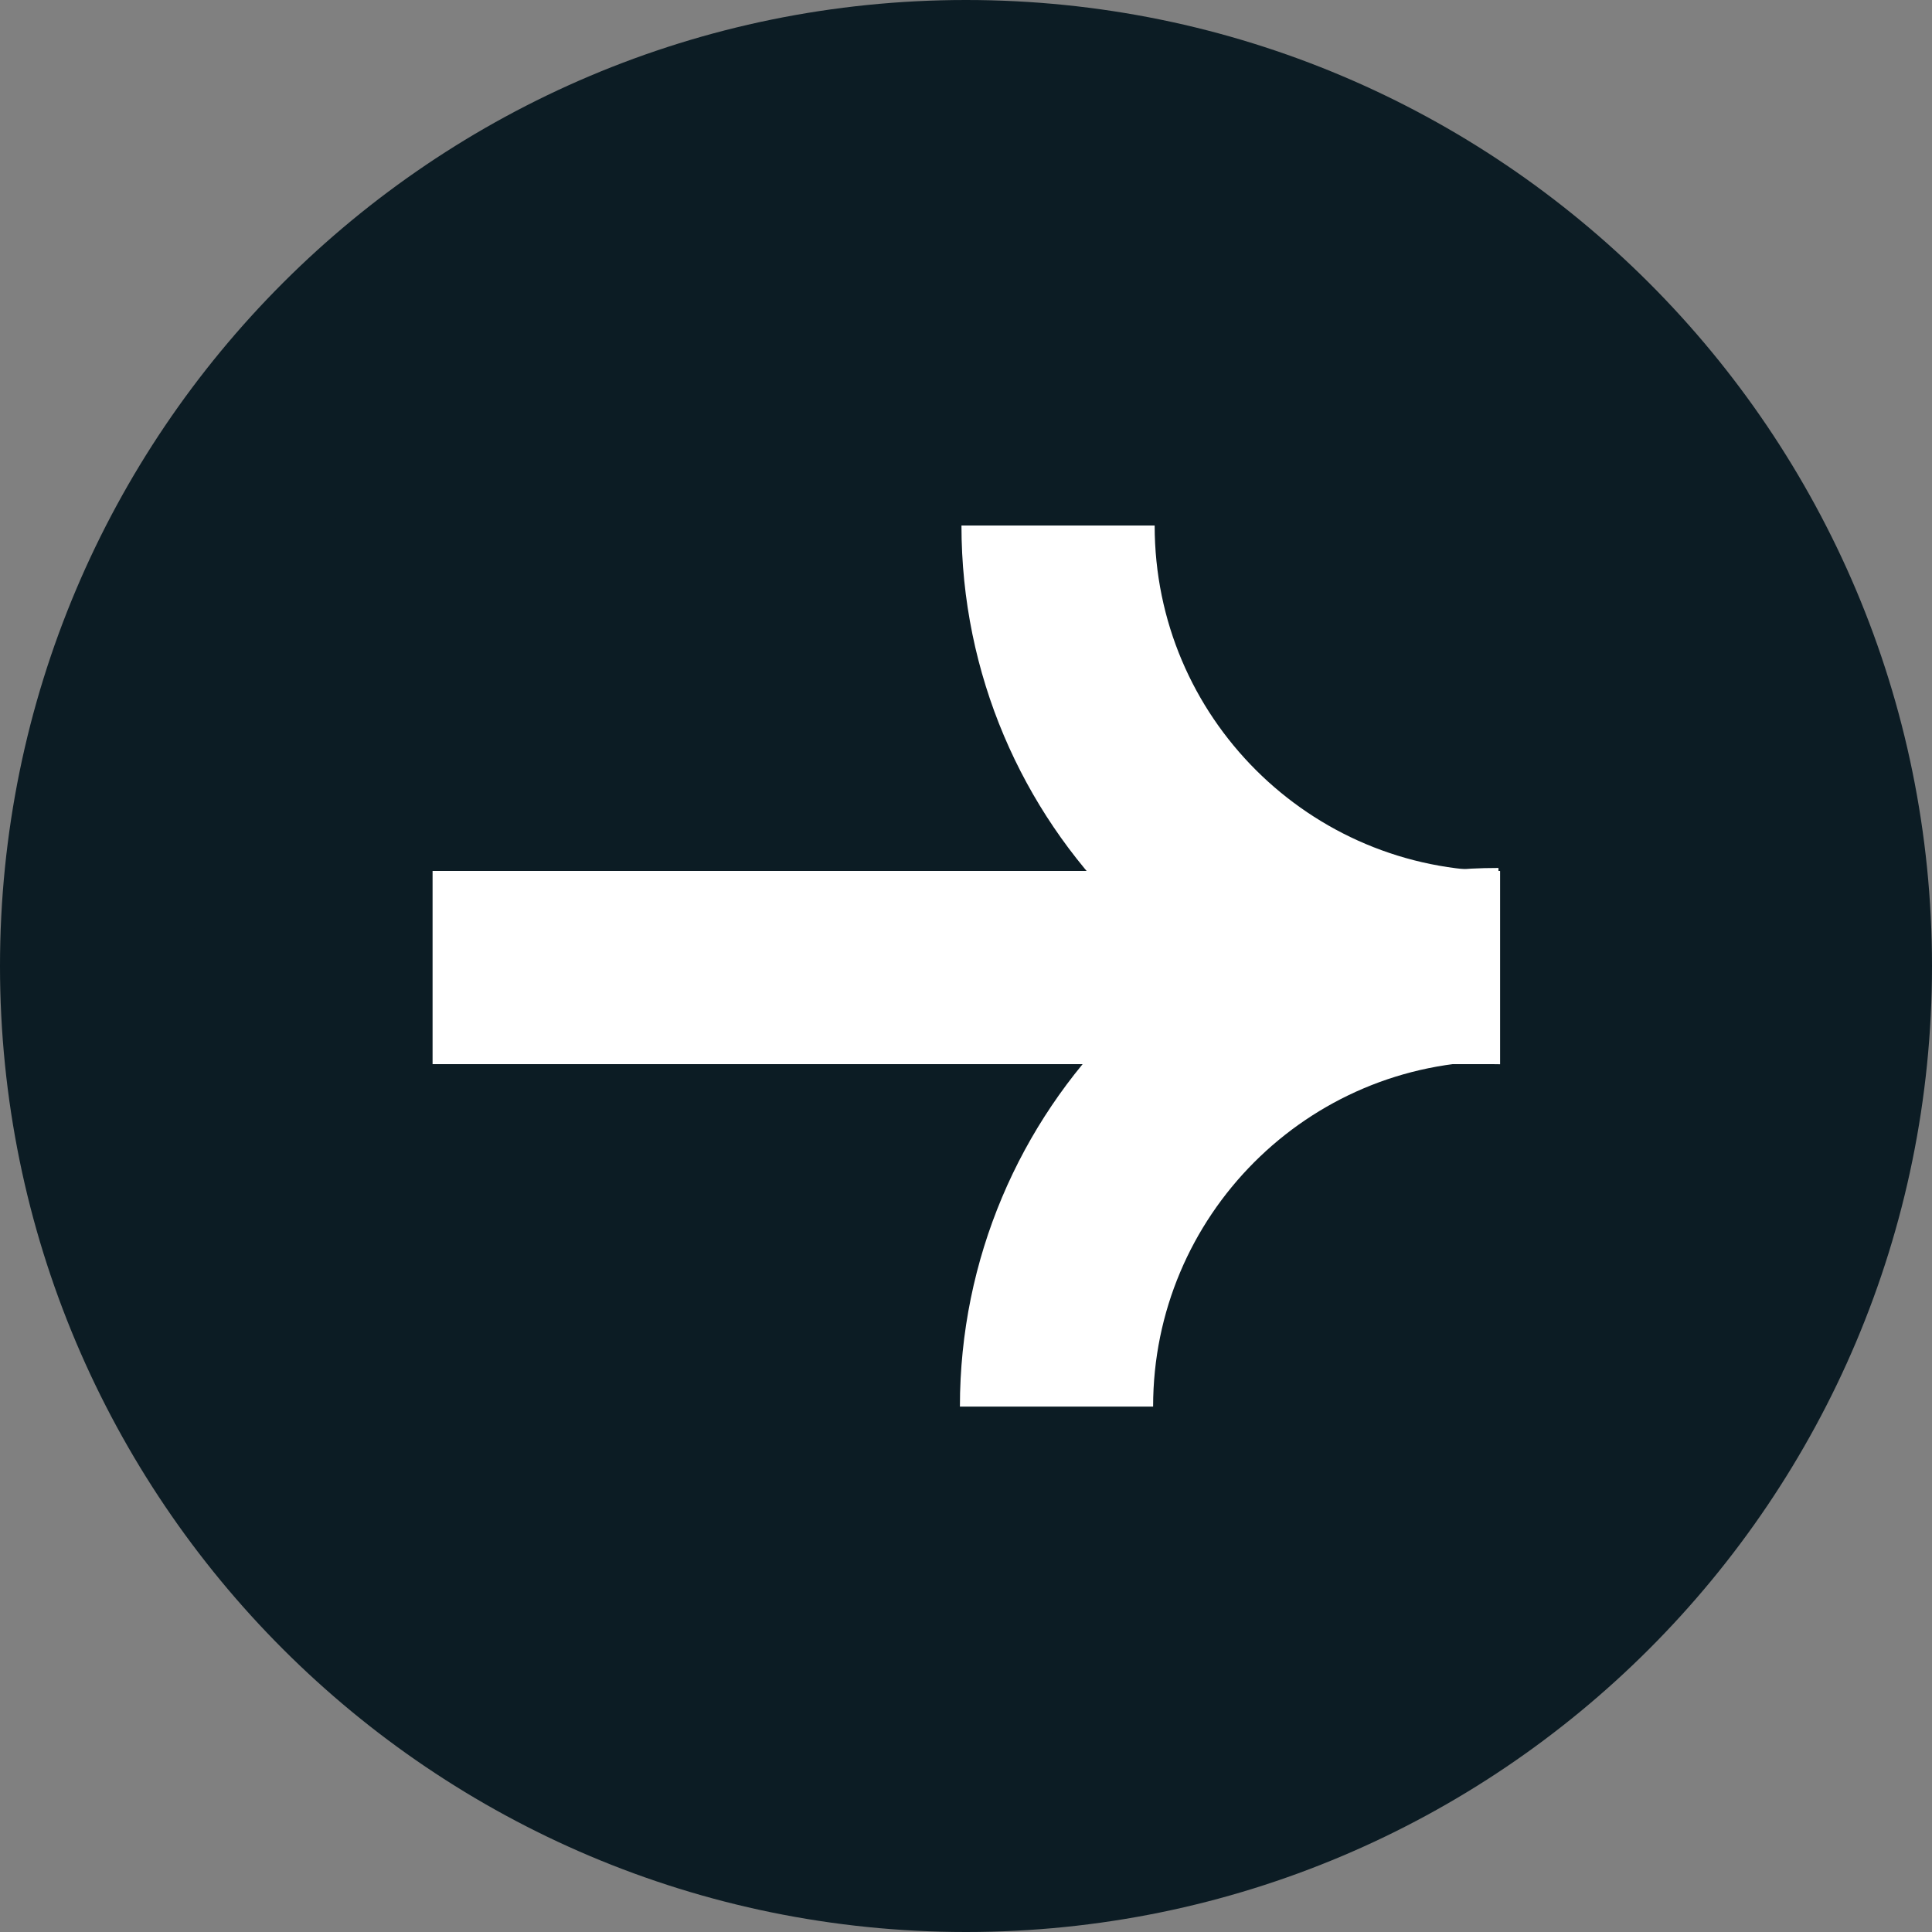<svg width="20" height="20" viewBox="0 0 20 20" fill="none" xmlns="http://www.w3.org/2000/svg">
<rect x="0" y="0" width="20" height="20" fill="#808080" stroke="none"/>
<path d="M19 10C19 14.971 14.971 19 10 19C5.029 19 1 14.971 1 10C1 5.029 5.029 1 10 1C14.971 1 19 5.029 19 10Z" fill="#0C1C24" stroke="#0C1C24" stroke-width="2" stroke-miterlimit="10"/>
<path d="M15.529 10.017C13.008 10.017 10.953 7.978 10.953 5.44" stroke="white" stroke-width="2" stroke-miterlimit="10"/>
<path d="M10.937 14.561C10.937 12.04 12.975 9.985 15.512 9.985" stroke="white" stroke-width="2" stroke-miterlimit="10"/>
<path d="M4.478 10.016H15.528" stroke="white" stroke-width="2" stroke-miterlimit="10"/>
</svg>
